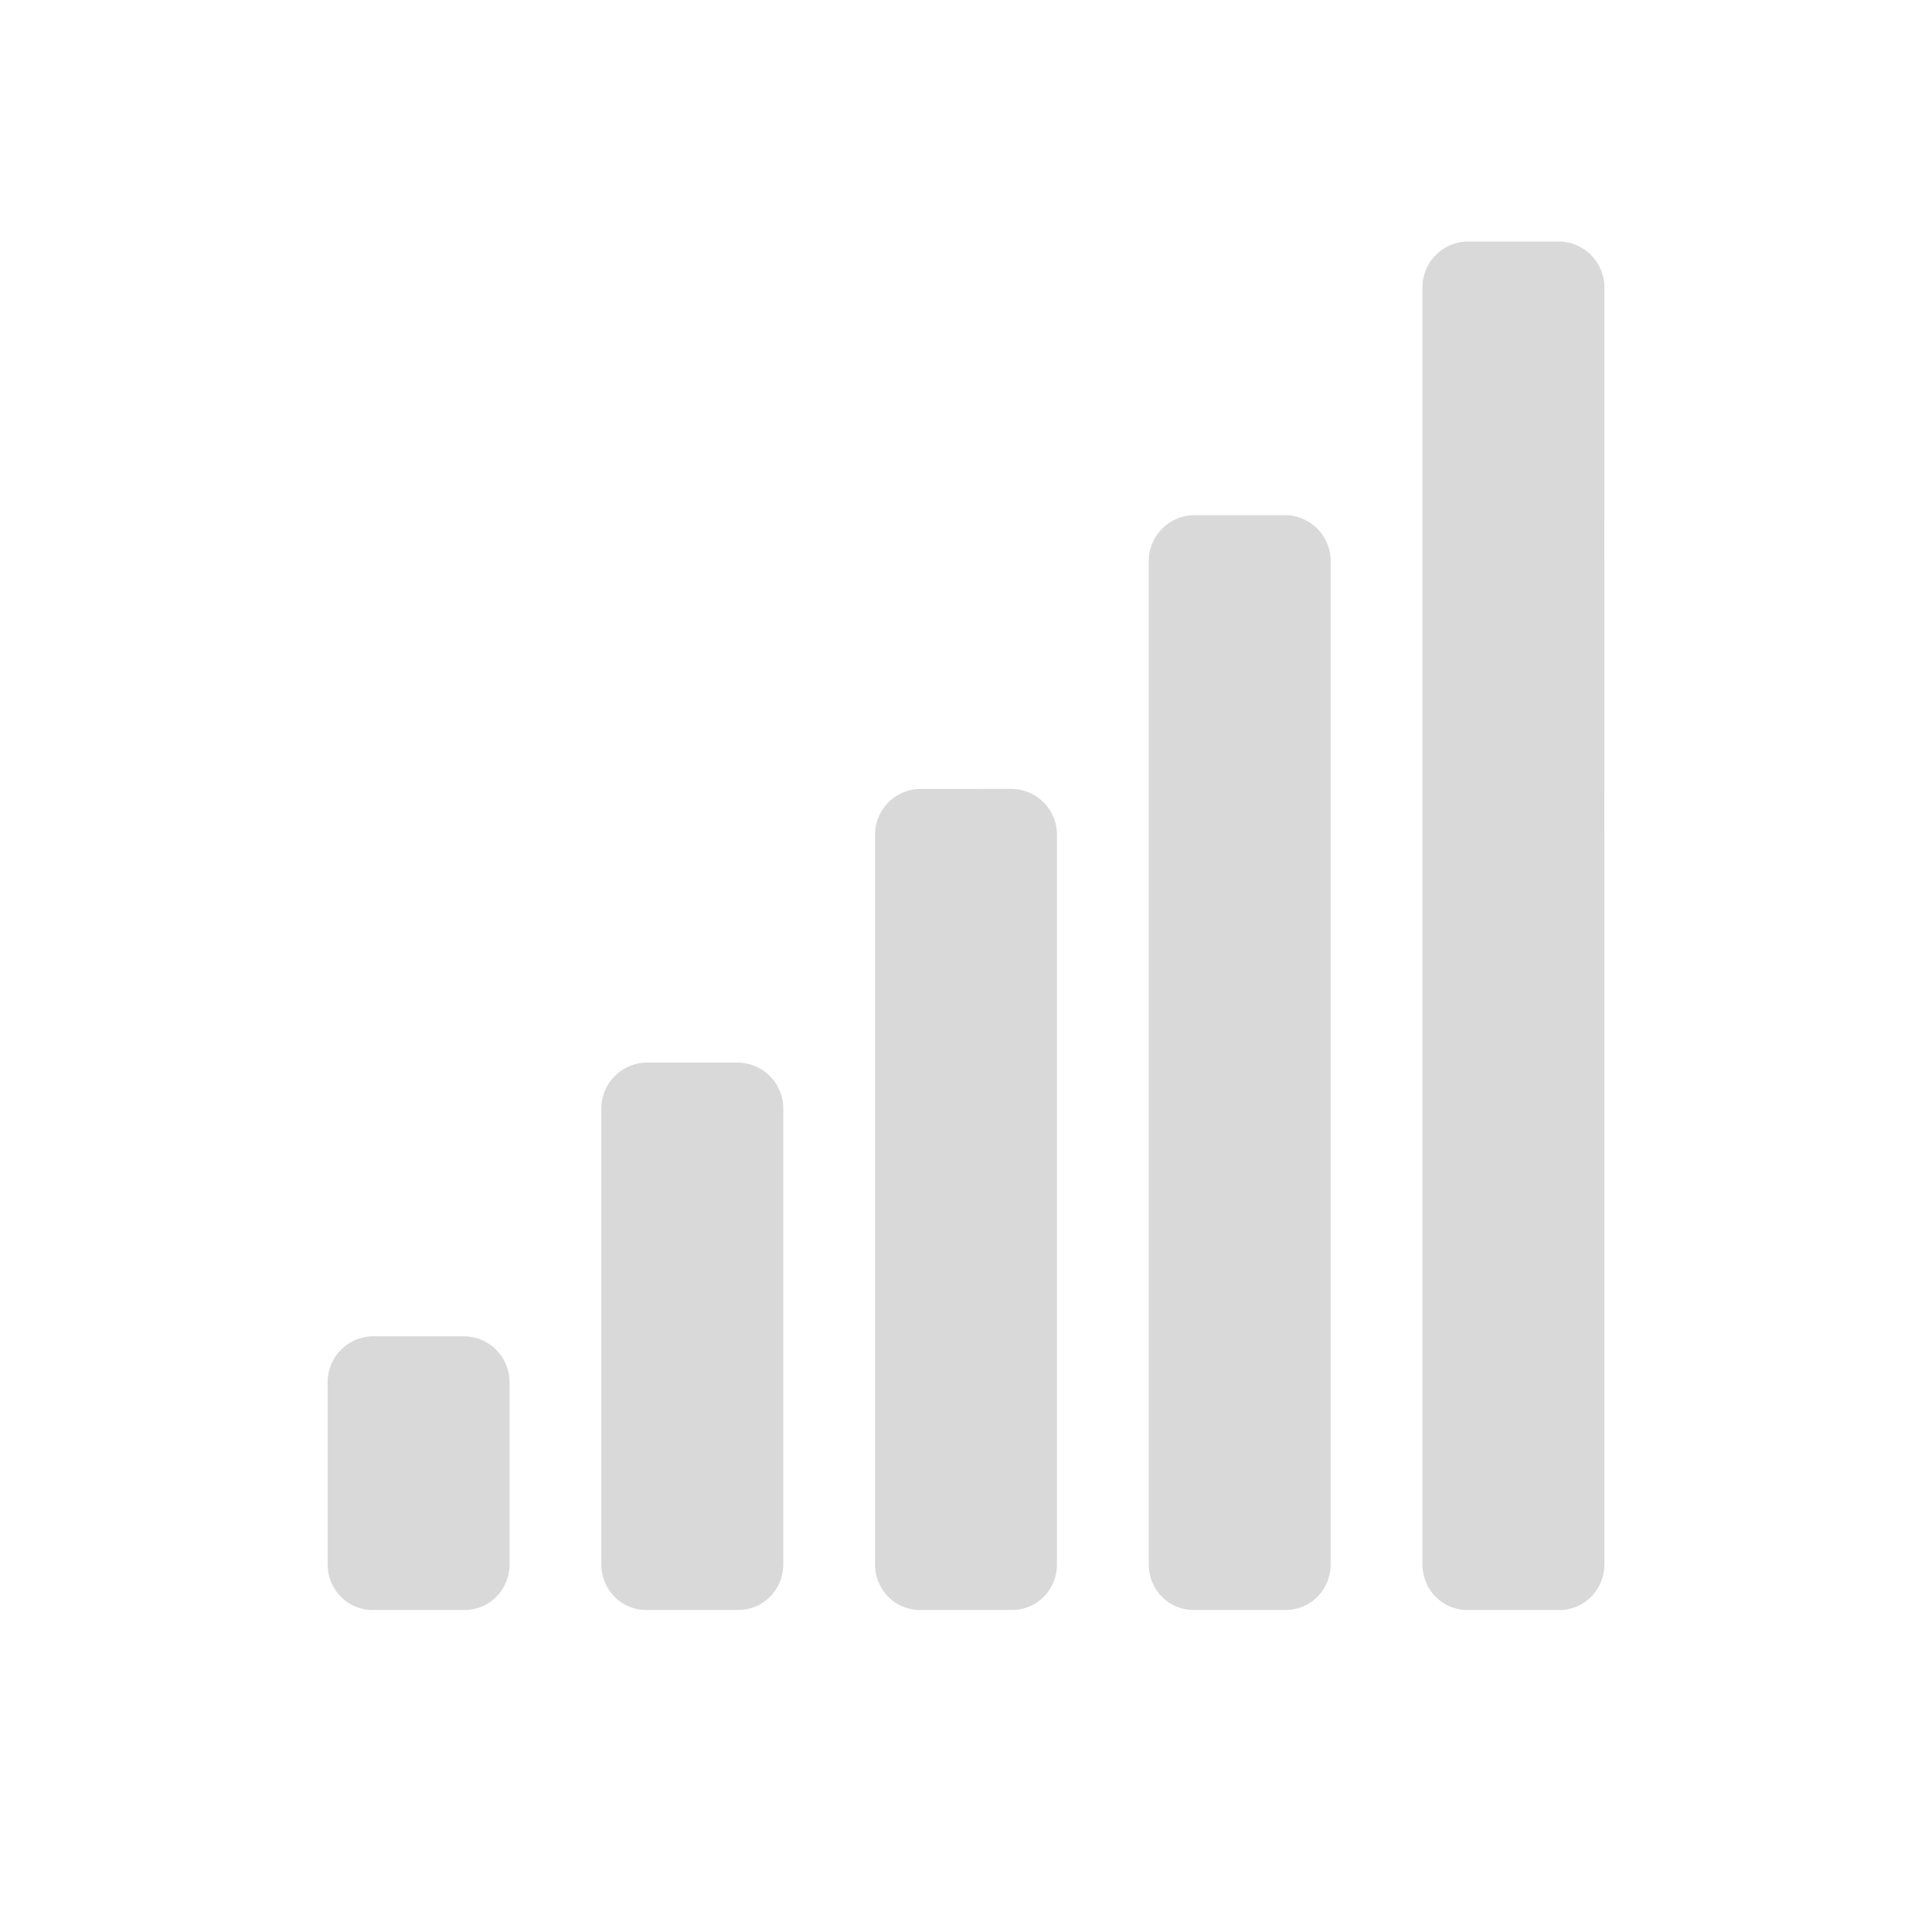 <svg xmlns="http://www.w3.org/2000/svg" height="24" width="24"><path d="M18.23 3a.57.57 0 0 0-.56.57v15.86c0 .32.25.57.56.57h1.14c.31 0 .56-.25.56-.57V3.57a.57.57 0 0 0-.56-.57zm-3.4 3.4a.57.57 0 0 0-.56.57v12.46c0 .32.25.57.56.57h1.14c.31 0 .56-.25.56-.57V6.97a.57.57 0 0 0-.56-.57zm-3.4 3.4a.57.57 0 0 0-.56.57v9.06c0 .32.25.57.56.57h1.14c.31 0 .56-.25.56-.57v-9.06a.57.57 0 0 0-.56-.57zm-3.4 3.4a.57.57 0 0 0-.56.57v5.66c0 .32.25.57.56.57h1.14c.31 0 .56-.25.56-.57v-5.66a.57.57 0 0 0-.56-.57zm-3.4 3.4a.57.57 0 0 0-.56.57v2.26c0 .32.25.57.56.57h1.14c.31 0 .56-.25.56-.57v-2.26a.57.57 0 0 0-.56-.57z" style="marker:none" color="#bebebe" overflow="visible" fill="gray" fill-opacity=".3" stroke-width="1.13"/></svg>